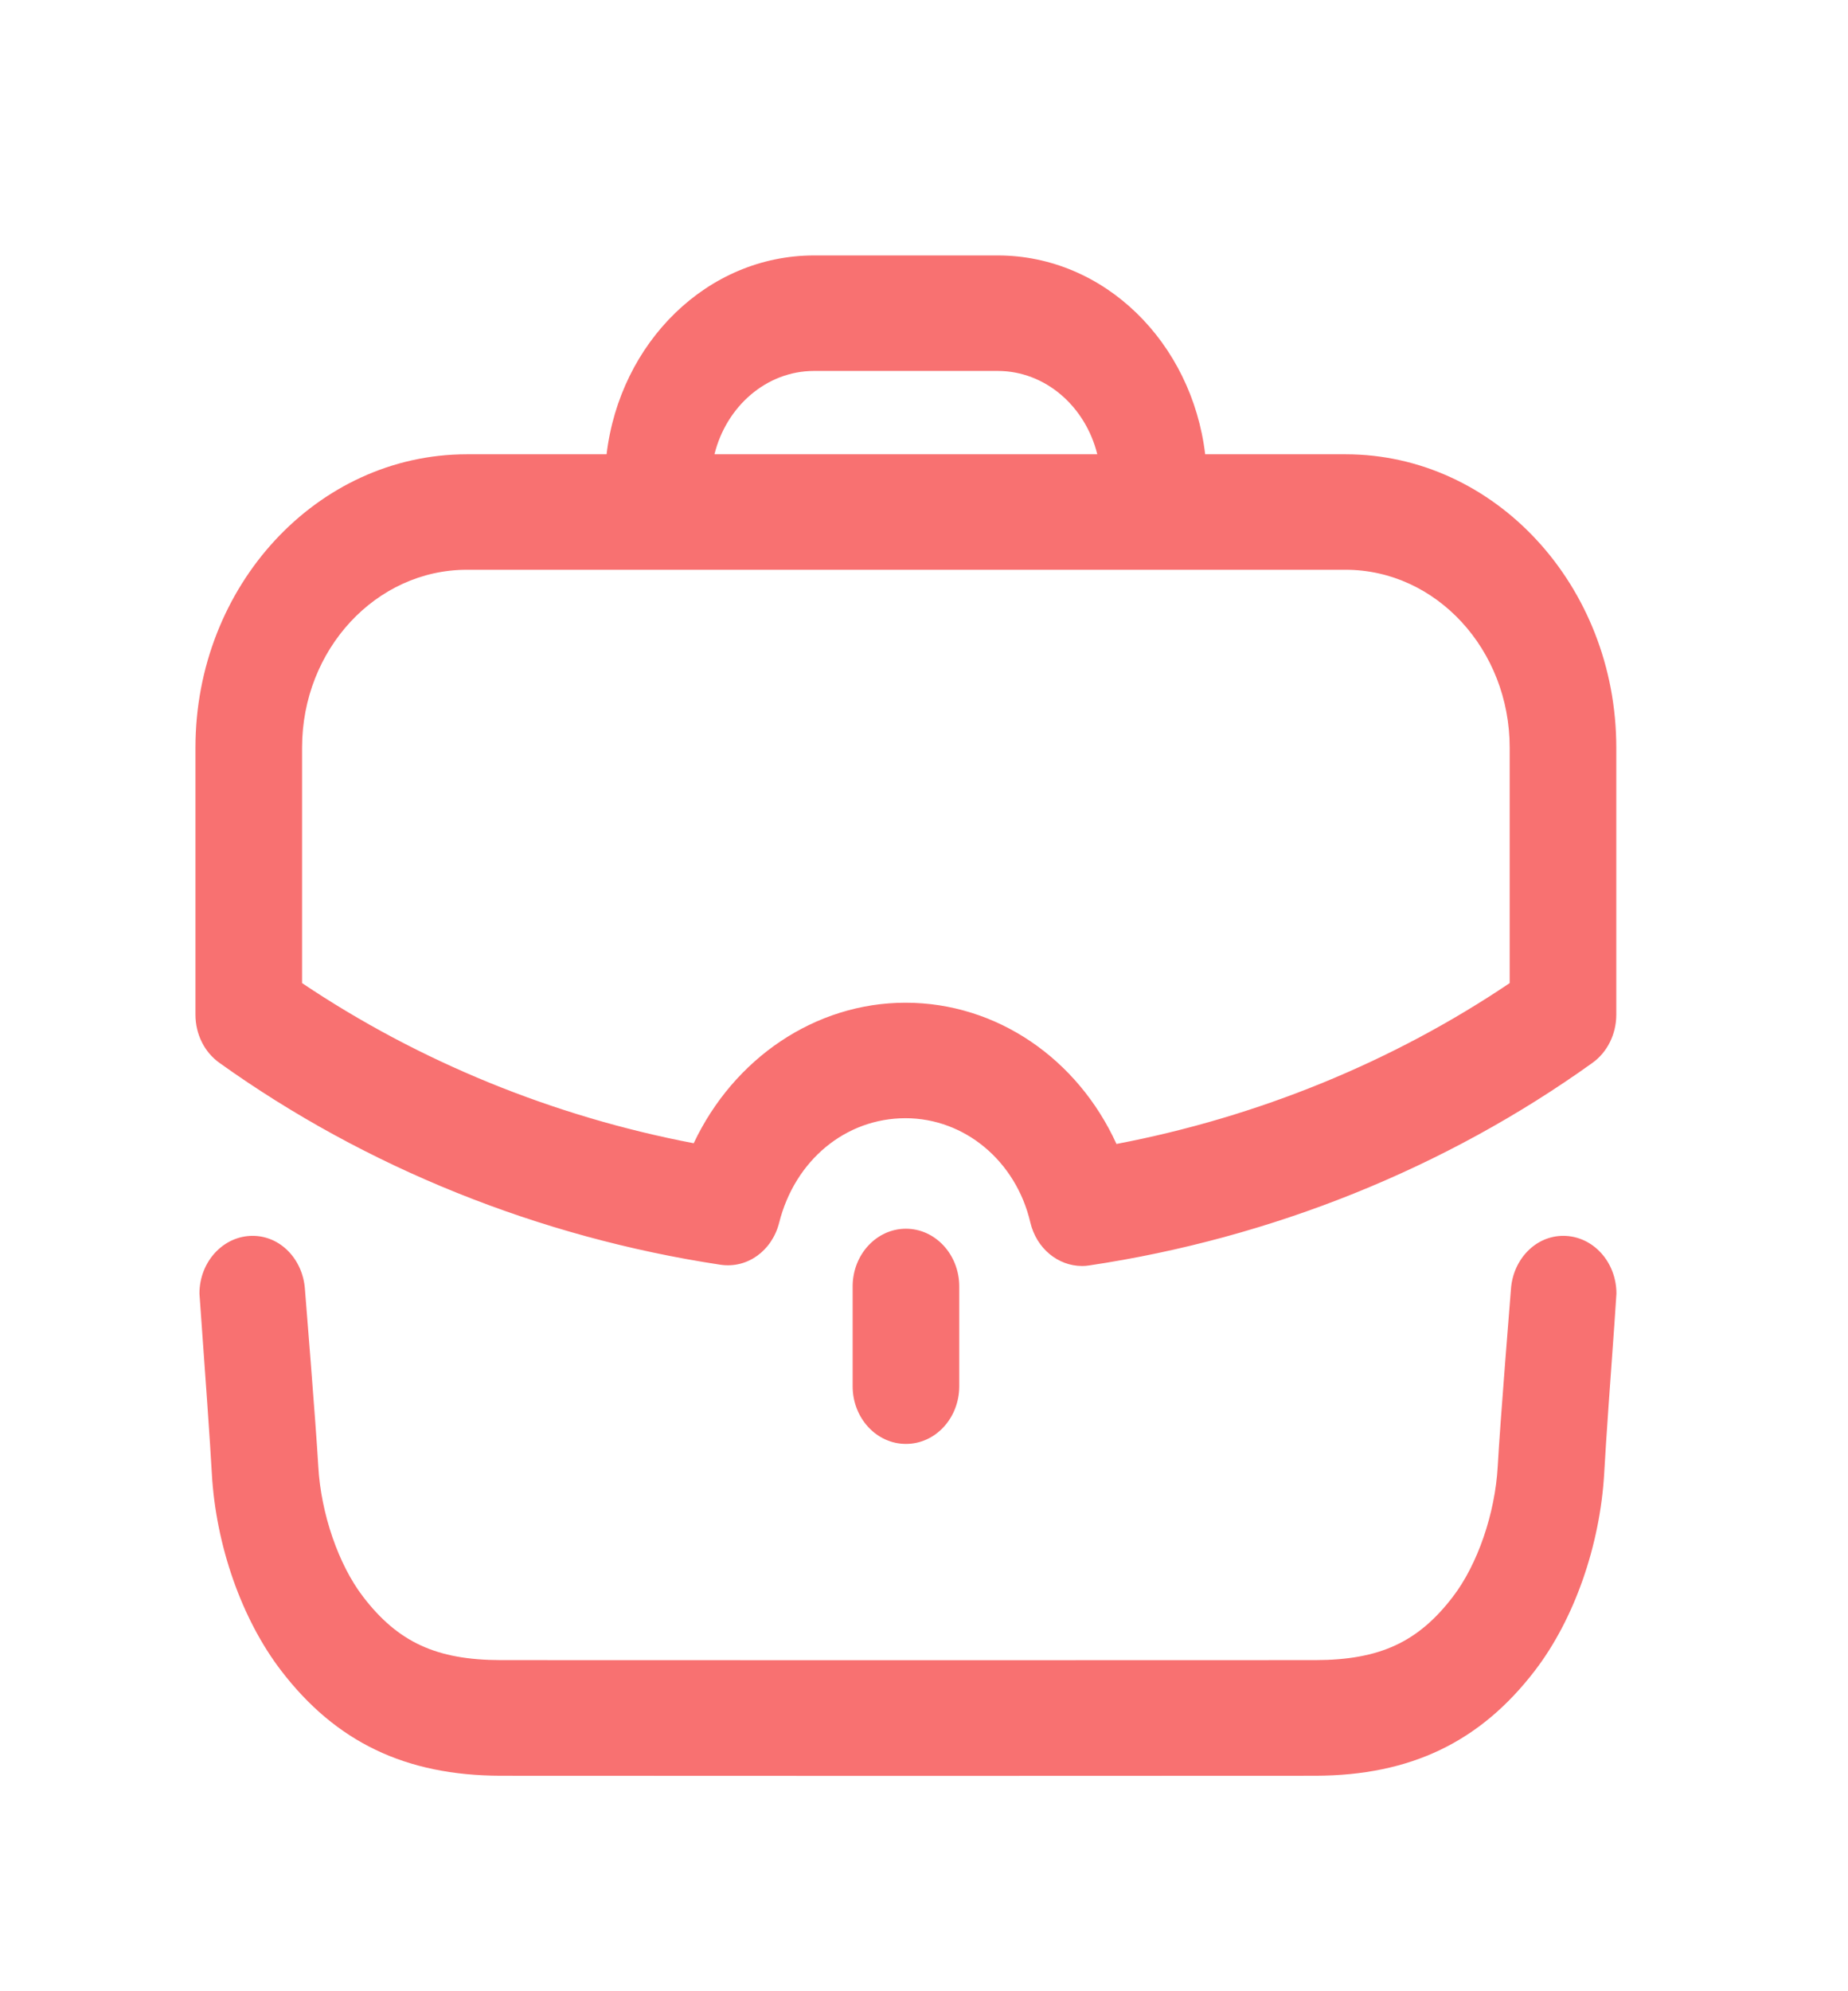 <svg width="13" height="14" viewBox="0 0 13 14" fill="none" xmlns="http://www.w3.org/2000/svg">
<path fill-rule="evenodd" clip-rule="evenodd" d="M2.125 5.256C2.125 4.567 2.645 4.006 3.284 4.006H9.466C10.102 4.006 10.62 4.567 10.62 5.256V6.912C9.799 7.465 8.851 7.853 7.854 8.043C7.58 7.443 7.011 7.05 6.37 7.05C5.735 7.05 5.162 7.441 4.88 8.038C3.889 7.849 2.946 7.463 2.125 6.912V5.256ZM5.727 2.608H7.018C7.354 2.608 7.636 2.858 7.719 3.194H5.026C5.109 2.858 5.391 2.608 5.727 2.608ZM5.067 8.892C5.257 8.921 5.431 8.794 5.481 8.597C5.592 8.157 5.949 7.862 6.37 7.862C6.786 7.862 7.147 8.163 7.248 8.595C7.291 8.777 7.442 8.901 7.612 8.901C7.628 8.901 7.646 8.9 7.663 8.897C8.947 8.705 10.171 8.212 11.202 7.473C11.307 7.398 11.37 7.271 11.37 7.134V5.256C11.37 4.119 10.516 3.194 9.466 3.194H8.478C8.384 2.408 7.769 1.796 7.018 1.796H5.727C4.976 1.796 4.361 2.407 4.267 3.194H3.284C2.231 3.194 1.375 4.119 1.375 5.256V7.134C1.375 7.271 1.438 7.398 1.544 7.473C2.573 8.209 3.792 8.699 5.067 8.892ZM5.998 9.045V9.746C5.998 9.971 6.166 10.152 6.373 10.152C6.58 10.152 6.748 9.971 6.748 9.746V9.045C6.748 8.821 6.58 8.639 6.373 8.639C6.166 8.639 5.998 8.821 5.998 9.045ZM10.629 9.063C10.644 8.855 10.801 8.689 10.997 8.689C11.204 8.689 11.371 8.871 11.371 9.095C11.371 9.098 11.365 9.181 11.357 9.305C11.335 9.607 11.296 10.149 11.285 10.358C11.256 10.866 11.074 11.385 10.798 11.745C10.413 12.248 9.922 12.483 9.255 12.485C8.946 12.485 7.667 12.486 6.387 12.486C5.108 12.486 3.829 12.485 3.52 12.485C2.852 12.483 2.362 12.248 1.977 11.745C1.701 11.385 1.518 10.866 1.49 10.358C1.479 10.152 1.441 9.623 1.419 9.319C1.41 9.187 1.403 9.098 1.403 9.095C1.403 8.871 1.571 8.689 1.777 8.689C1.974 8.689 2.13 8.855 2.145 9.063C2.145 9.063 2.222 10.011 2.239 10.309C2.257 10.64 2.381 11.001 2.554 11.226C2.799 11.546 3.07 11.671 3.521 11.672C4.139 11.673 8.635 11.673 9.254 11.672C9.705 11.671 9.976 11.546 10.22 11.227C10.394 11.001 10.518 10.64 10.536 10.309C10.552 10.011 10.629 9.063 10.629 9.063Z" fill="#F87171"/>
</svg>
